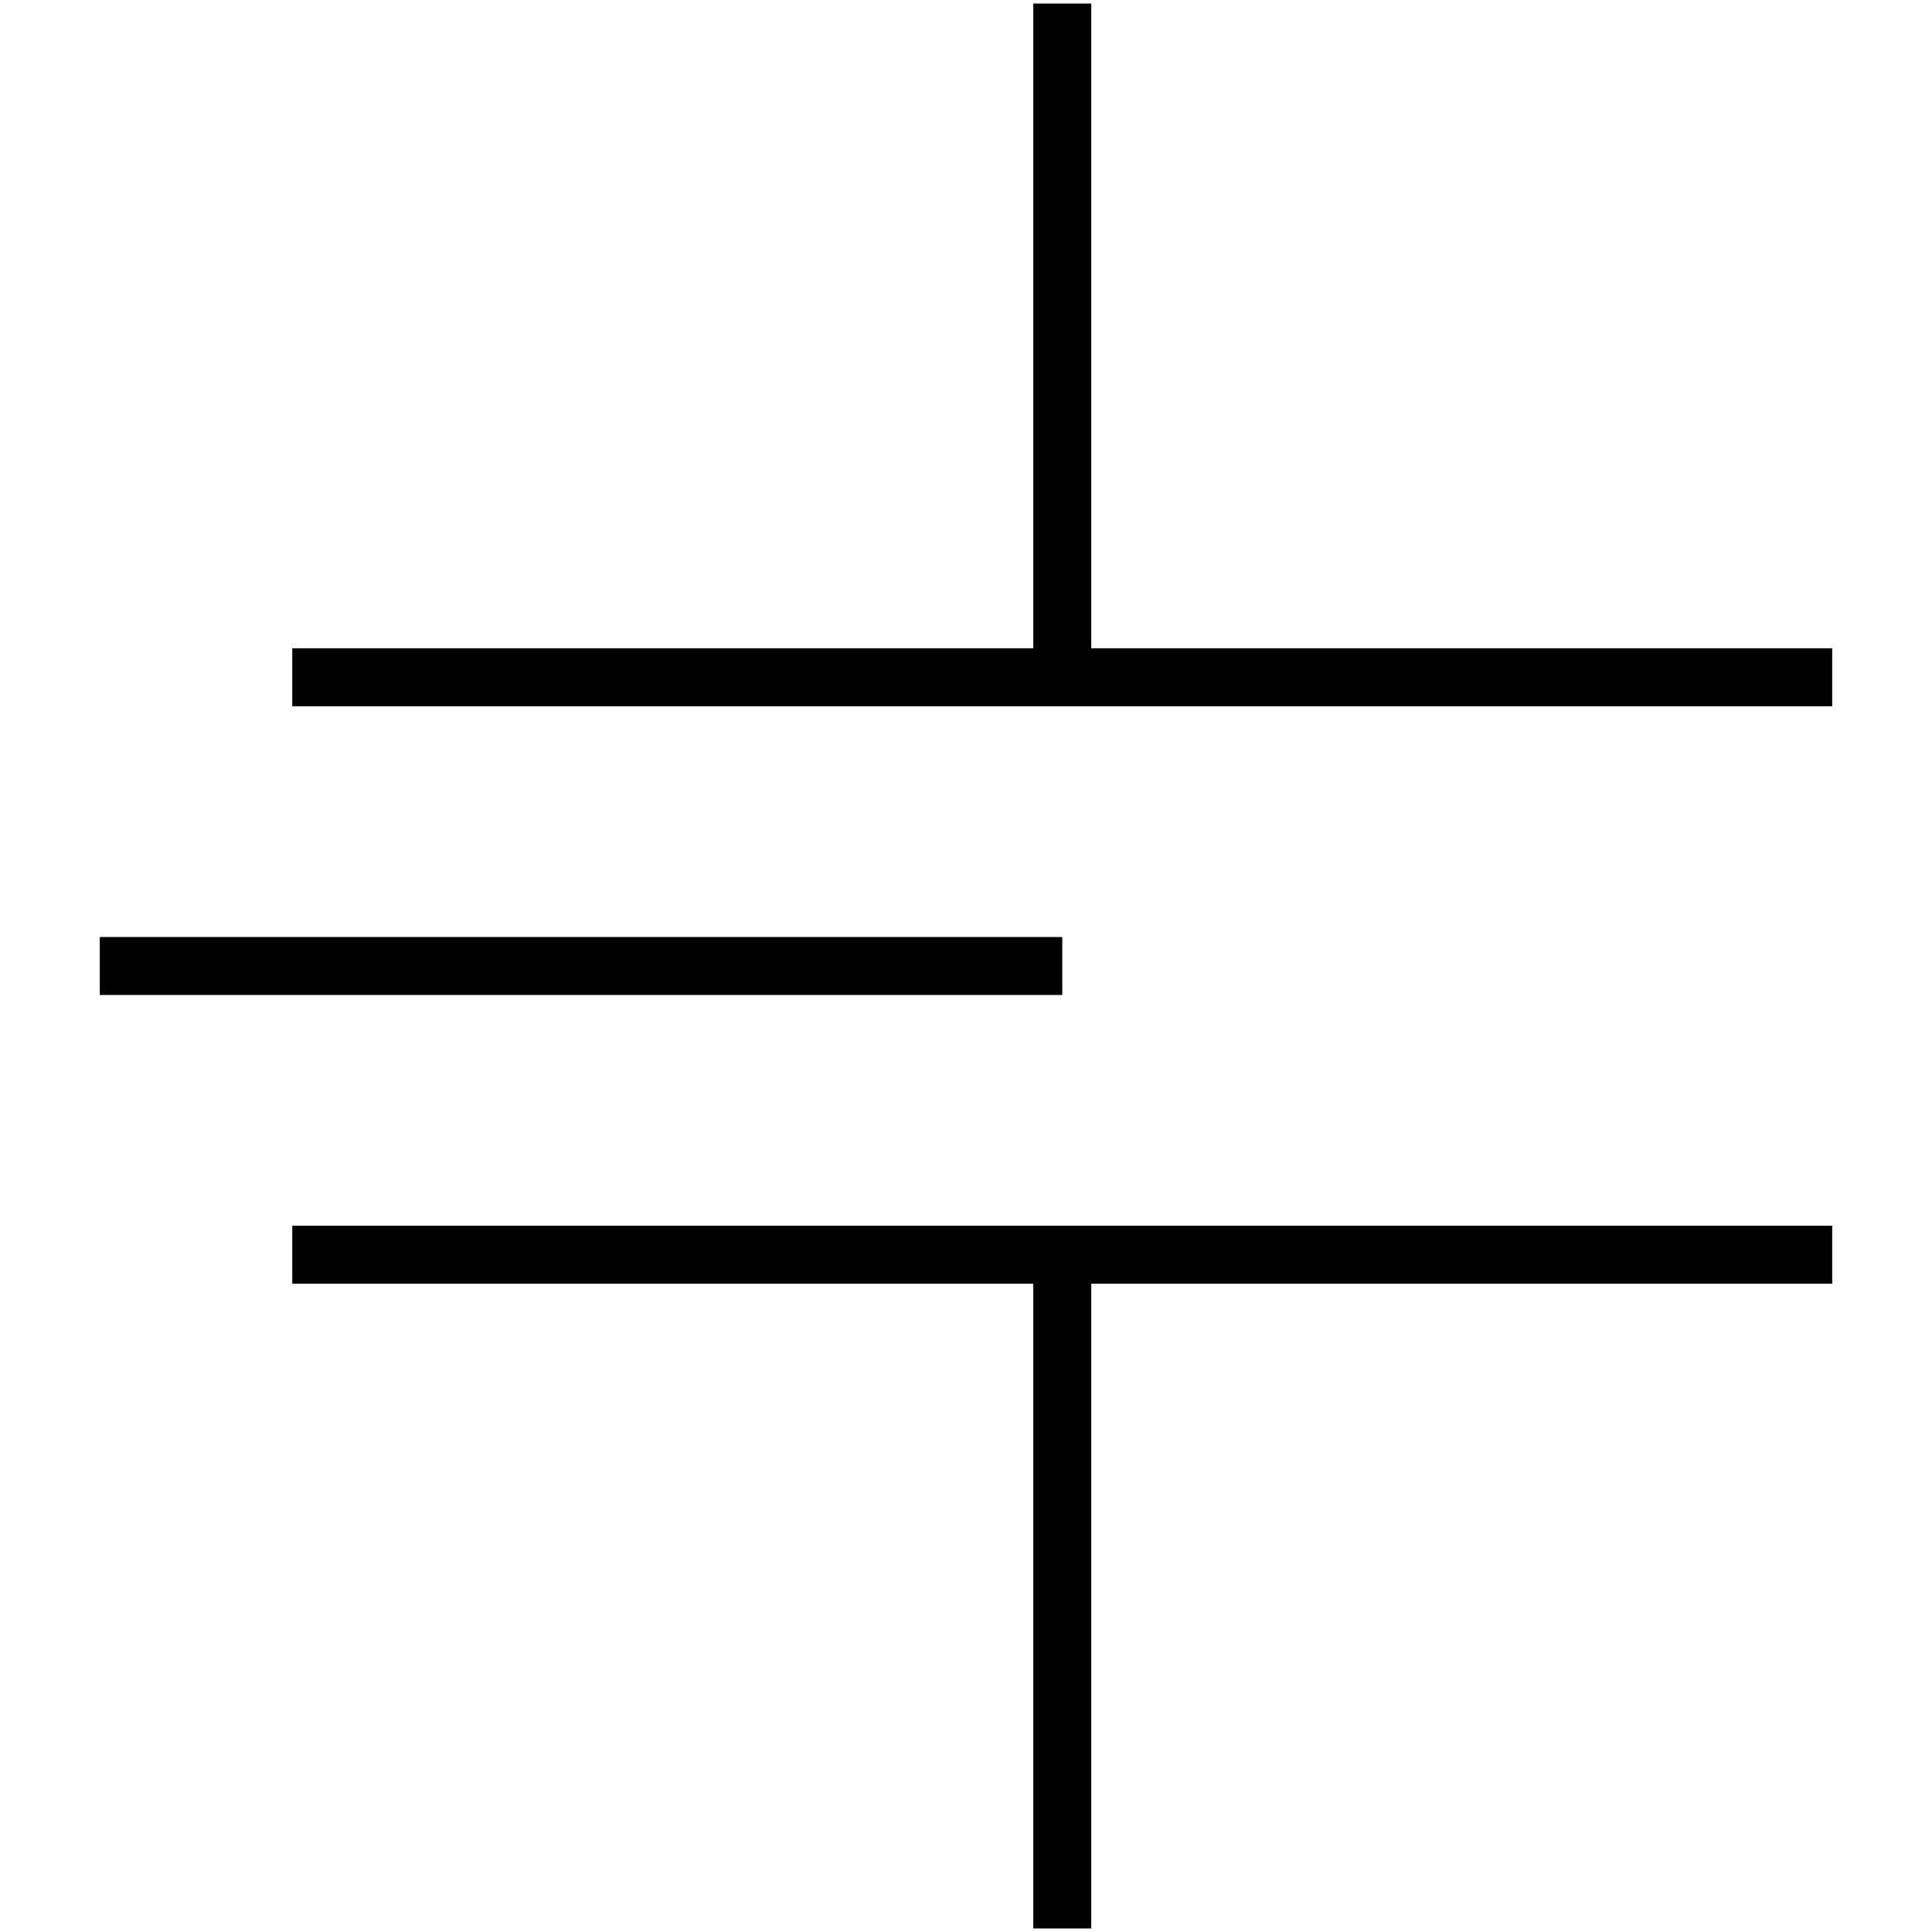 <?xml version="1.0" standalone="no"?><svg xmlns="http://www.w3.org/2000/svg" width="400.000" height="400.000" viewBox="0.0 0.0 400.000 400.000" version="1.1">
  <title>Produce by Acme CAD Converter</title>
  <desc>Produce by Acme CAD Converter</desc>
<g id="0" display="visible">
<g><path d="M219.93 0.73L219.93 140.22"
fill="none" stroke="black" stroke-width="12"/>
</g>
<g><path d="M379.34 140.22L60.51 140.22"
fill="none" stroke="black" stroke-width="12"/>
</g>
<g><path d="M60.51 259.78L379.34 259.78"
fill="none" stroke="black" stroke-width="12"/>
</g>
<g><path d="M219.93 399.27L219.93 259.78"
fill="none" stroke="black" stroke-width="12"/>
</g>
<g><path d="M219.93 200L20.66 200"
fill="none" stroke="black" stroke-width="12"/>
</g>
</g>
</svg>
